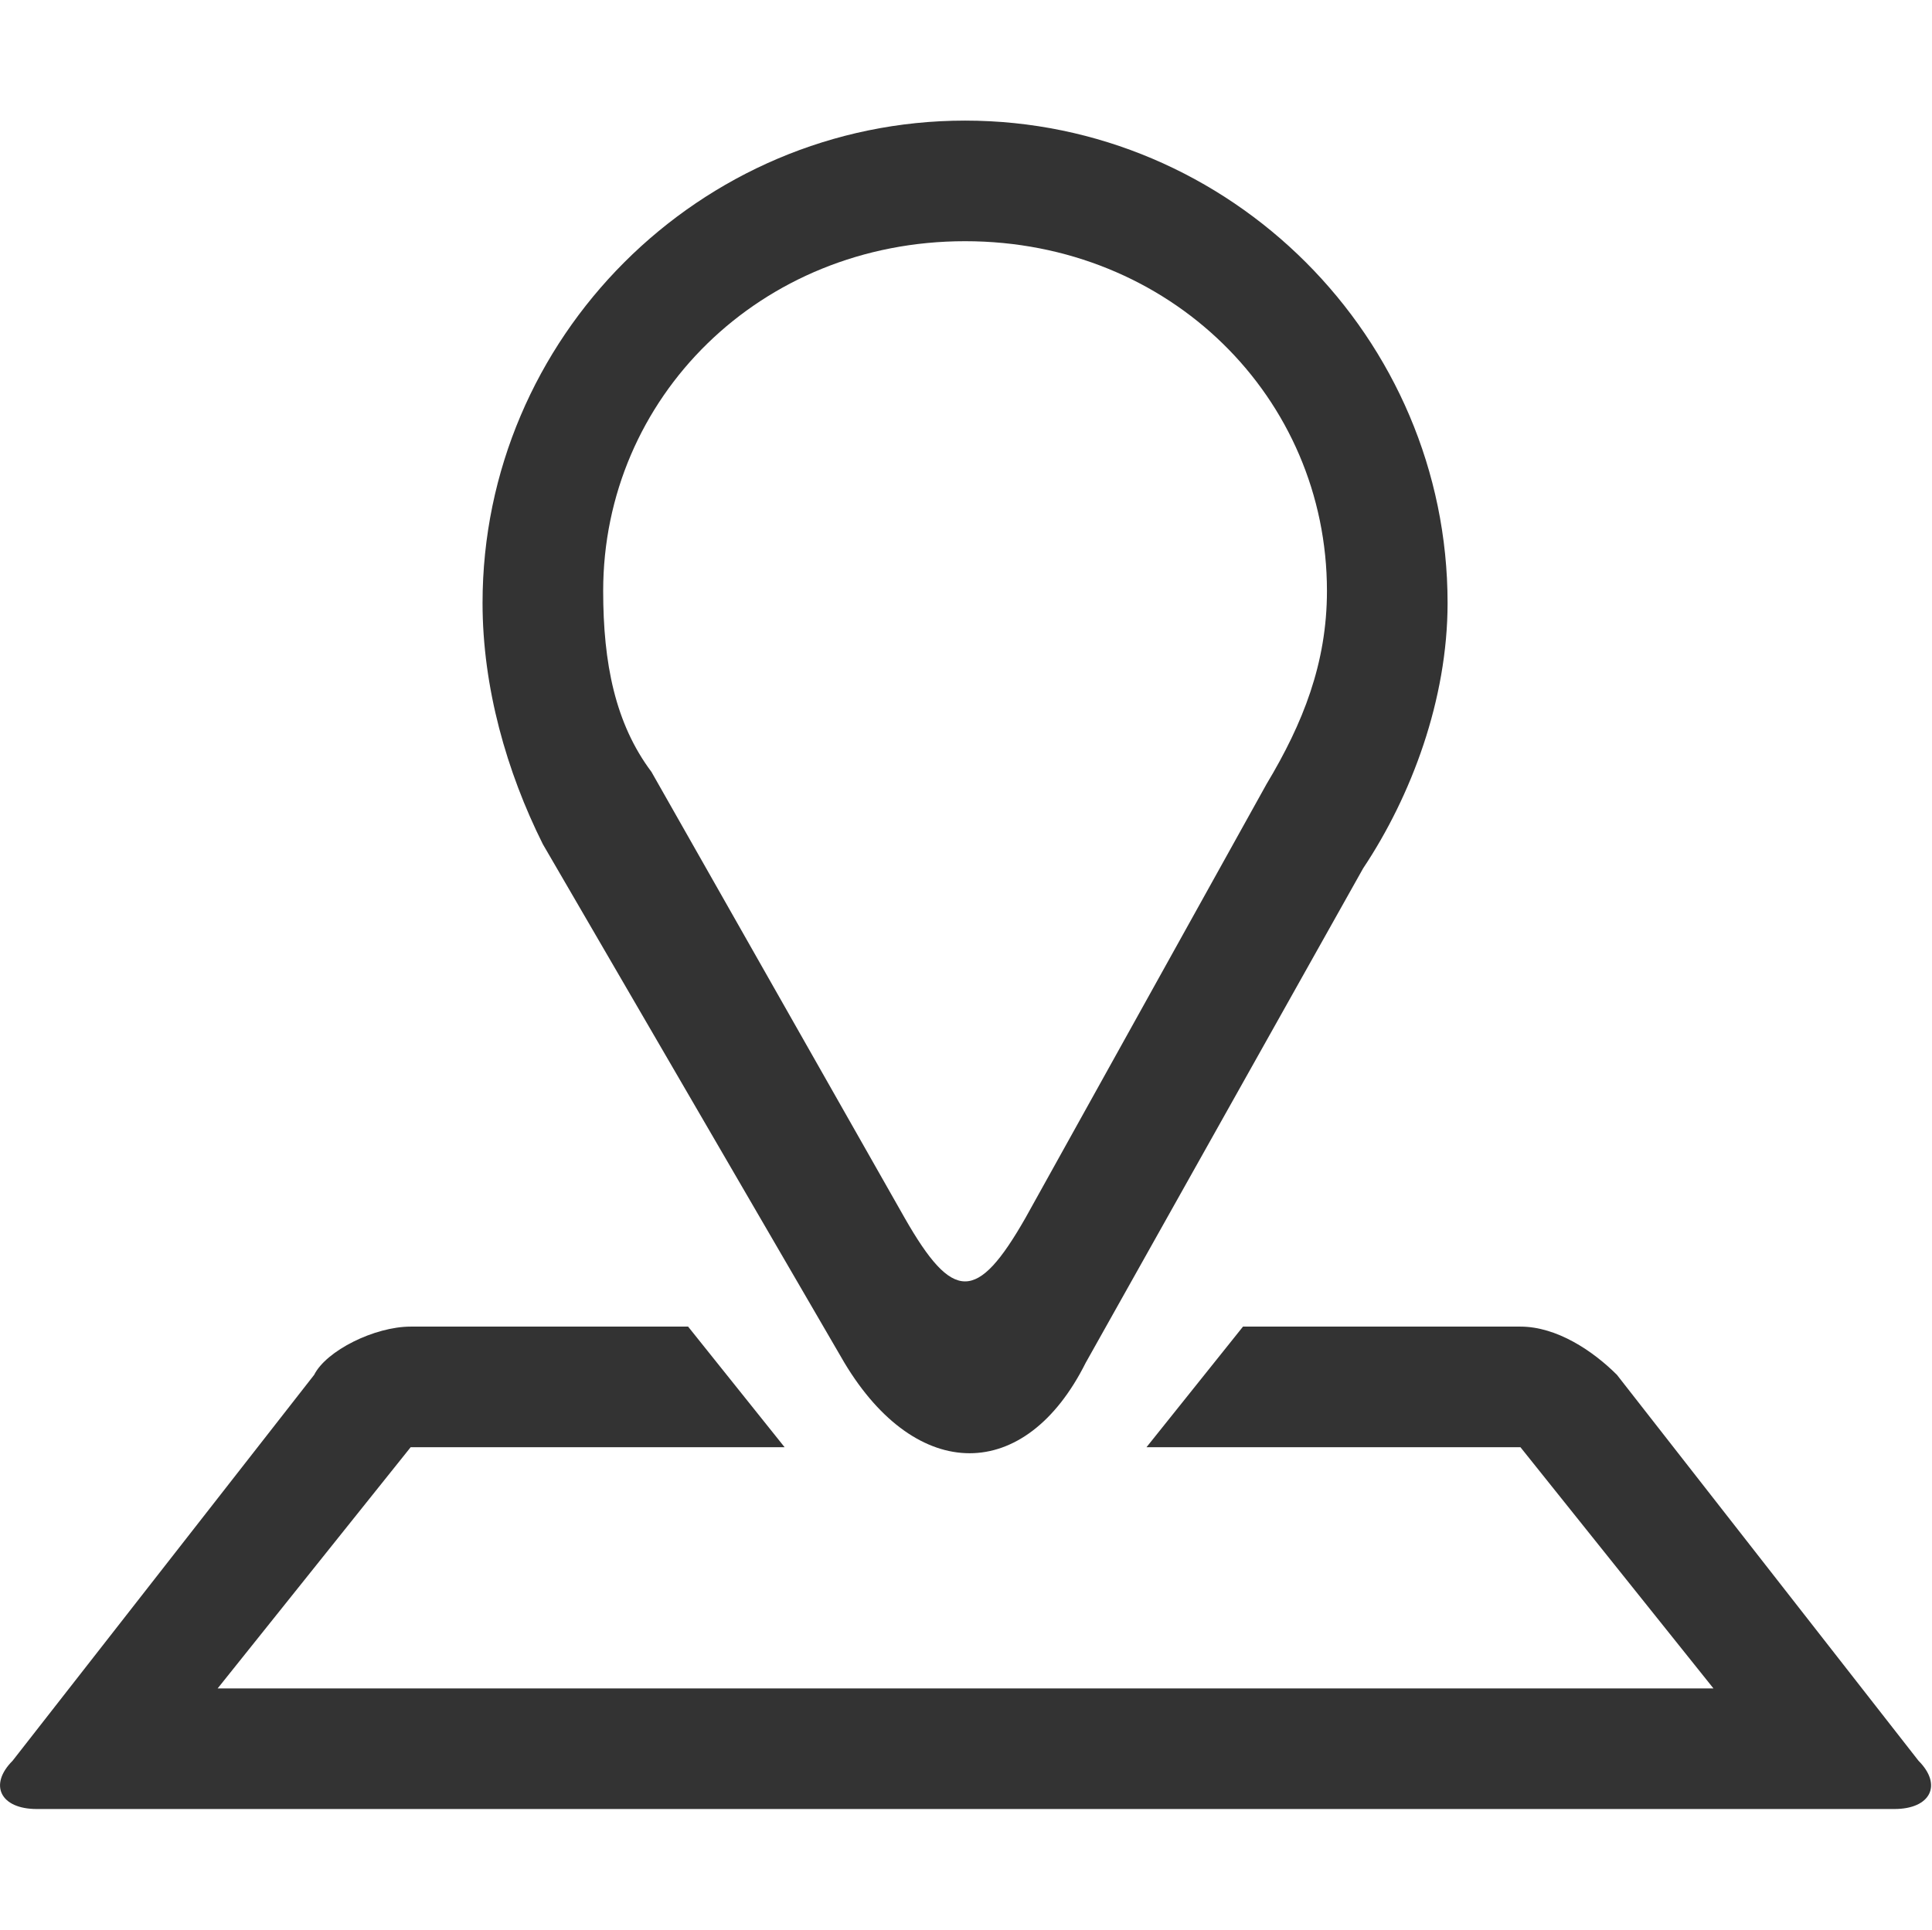 <?xml version="1.0" standalone="no"?><!DOCTYPE svg PUBLIC "-//W3C//DTD SVG 1.1//EN" "http://www.w3.org/Graphics/SVG/1.1/DTD/svg11.dtd"><svg class="icon" width="200px" height="199.80px" viewBox="0 0 1025 1024" version="1.1" xmlns="http://www.w3.org/2000/svg"><path fill="#333333" d="M365.063 704 217.863 704C198.663 704 173.063 716.8 166.663 729.6L6.663 934.4C-6.137 947.2 0.263 960 19.463 960L1005.063 960C1024.263 960 1030.663 947.2 1017.863 934.4L857.863 729.6C845.063 716.8 825.863 704 806.663 704L659.463 704 608.263 768 806.663 768 909.063 896 115.463 896 217.863 768 416.263 768 365.063 704 365.063 704 365.063 704 365.063 704ZM512.003 64C371.203 64 256.003 179.2 256.003 320 256.003 364.8 268.803 409.6 288.003 448L448.003 723.2C486.403 787.2 544.003 787.2 576.003 723.2L723.203 460.8C748.803 422.4 768.003 371.2 768.003 320 768.003 179.2 652.803 64 512.003 64L512.003 64ZM672.003 416 544.003 646.4C518.403 691.2 505.603 691.2 480.003 646.4L345.603 409.6C326.403 384 320.003 352 320.003 313.6 320.003 211.2 403.203 128 512.003 128 620.803 128 704.003 211.2 704.003 313.6 704.003 352 691.203 384 672.003 416L672.003 416Z" /></svg>